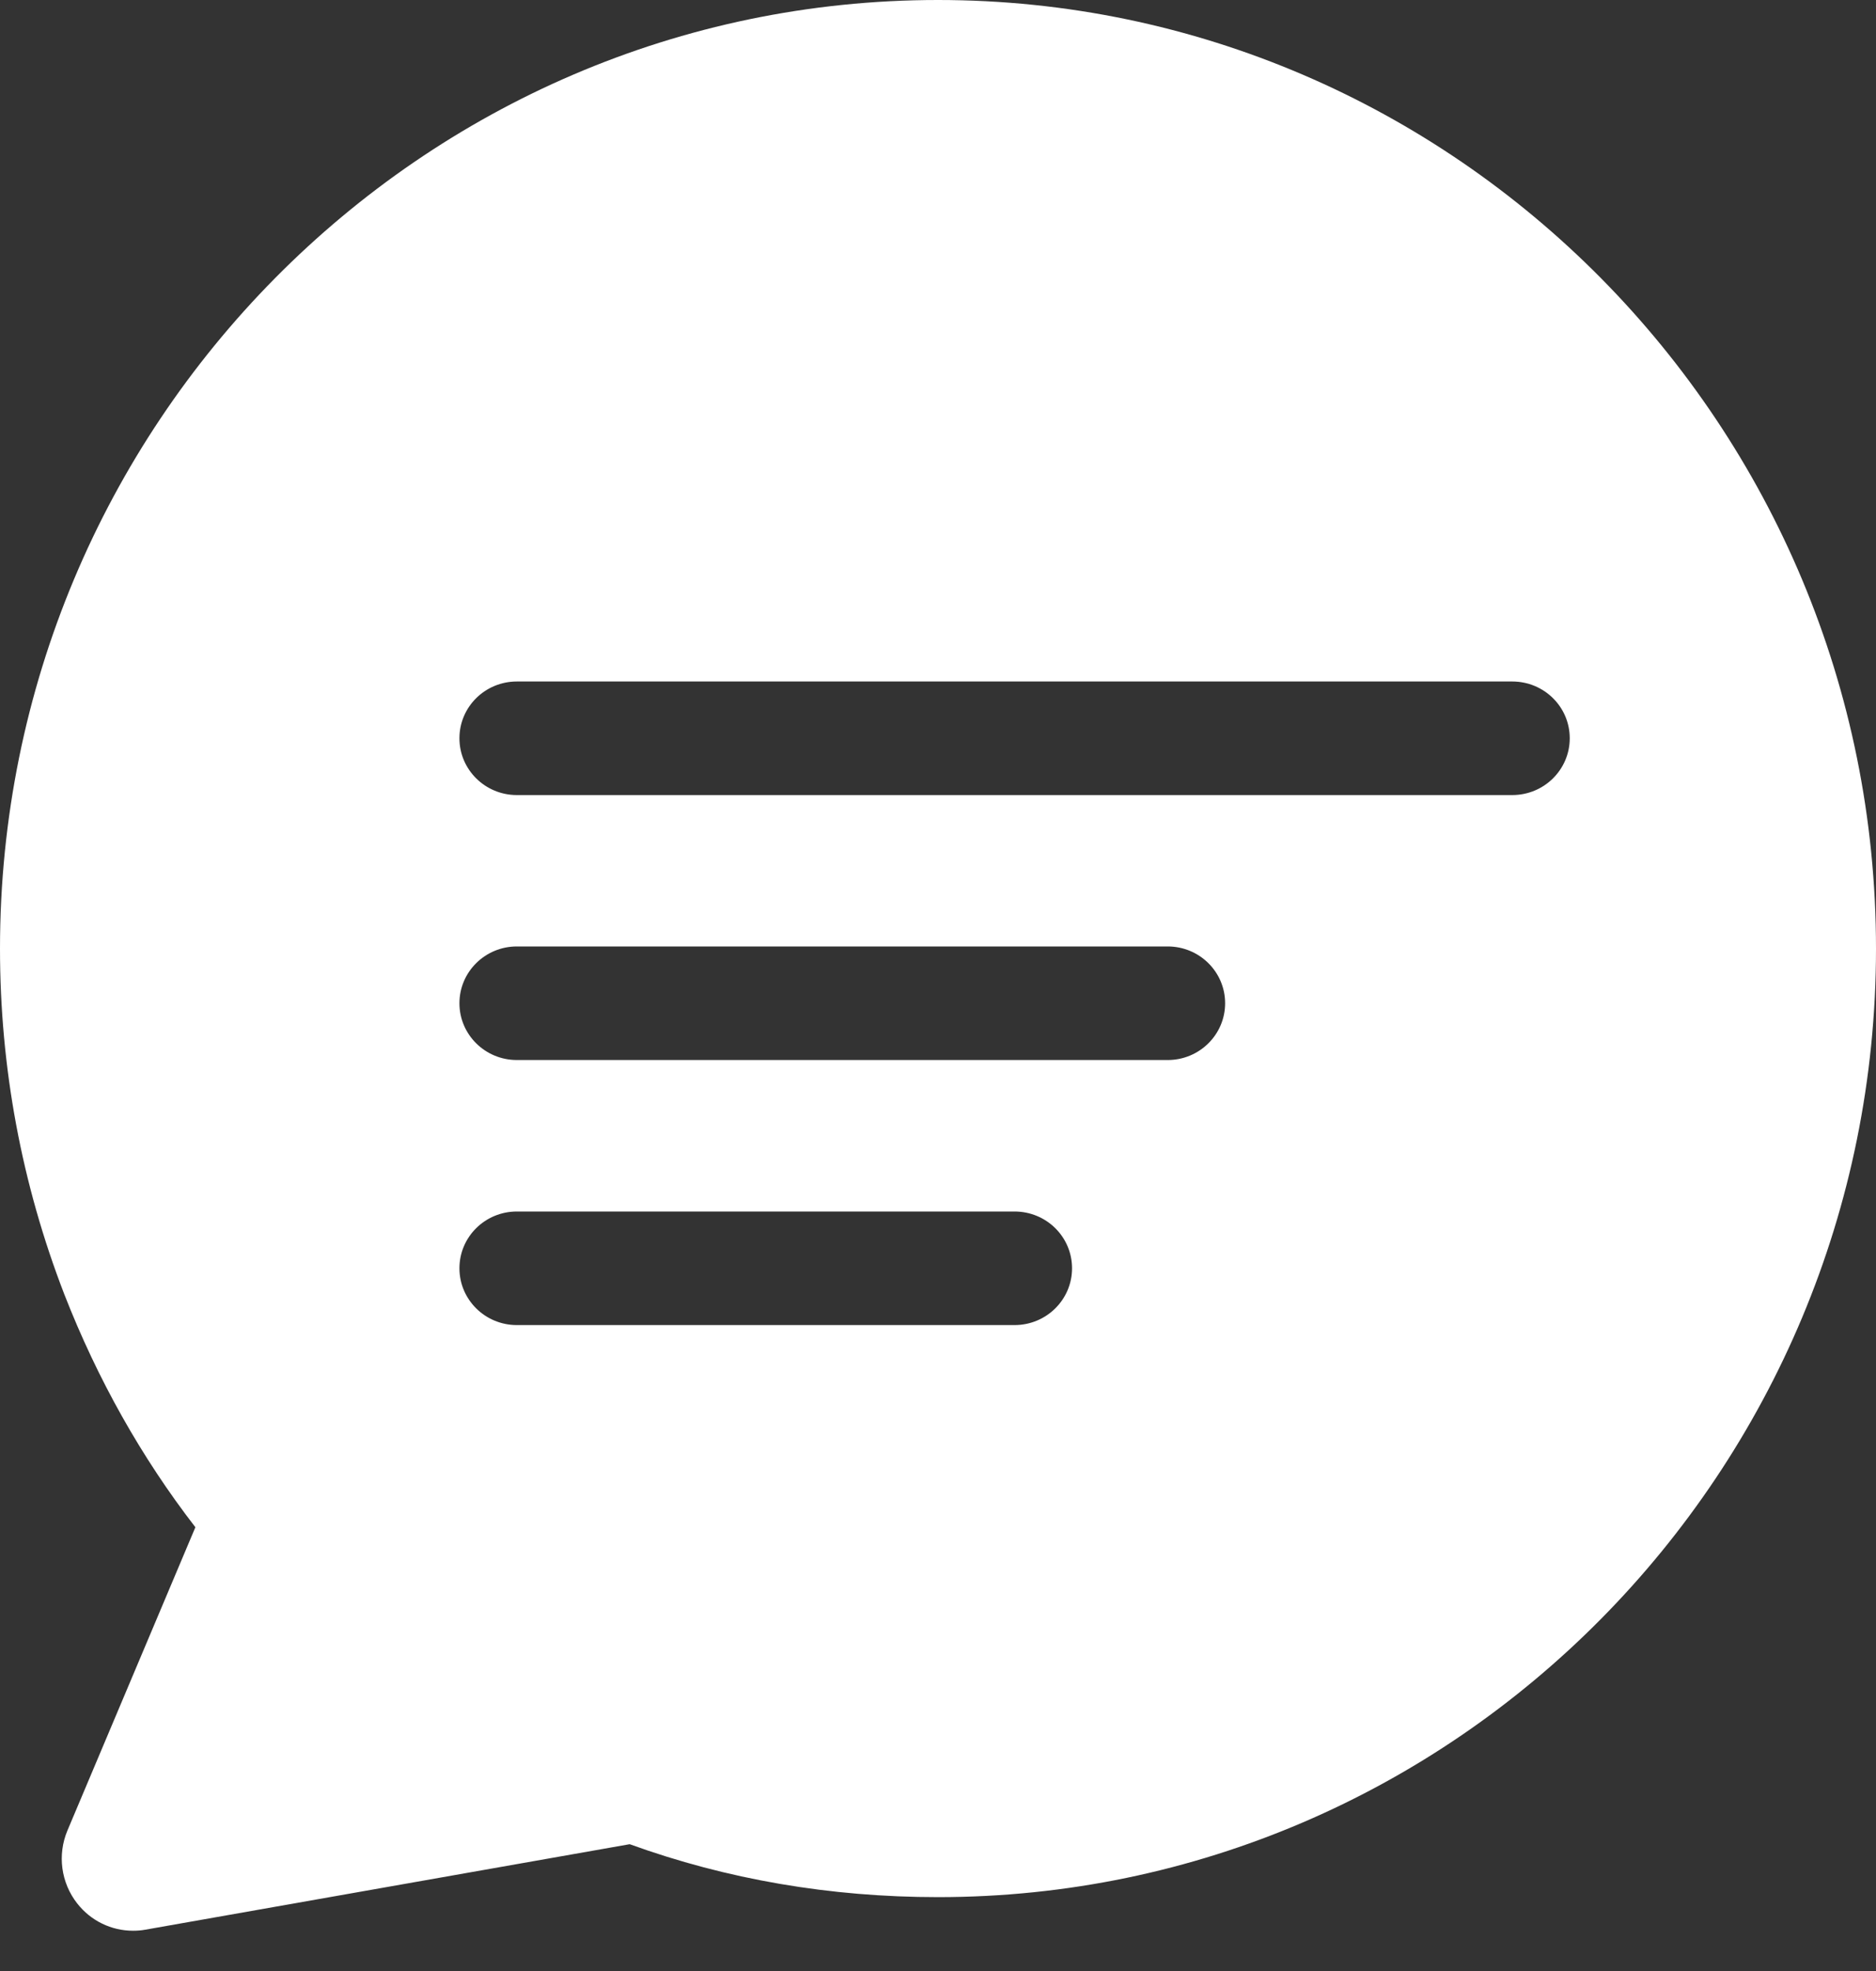 <svg width="20" height="21" viewBox="0 0 20 21" fill="none" xmlns="http://www.w3.org/2000/svg">
<rect x="0" y="0" width="20" height="21" fill="#333333" stroke="none"/>
<path d="M10 0C15.514 0 20 4.534 20 10.107C20 15.679 15.514 20.213 10 20.213C8.852 20.213 7.748 20.024 6.713 19.649L1.548 20.56C1.505 20.568 1.461 20.571 1.418 20.571C1.188 20.571 0.968 20.466 0.823 20.28C0.65 20.06 0.61 19.762 0.719 19.503L2.083 16.272C1.509 15.53 1.04 14.697 0.686 13.791C0.23 12.612 0 11.373 0 10.107C0 4.534 4.486 0 10 0ZM10.816 12.908H5.51C5.172 12.908 4.898 13.178 4.898 13.513C4.898 13.847 5.172 14.118 5.51 14.118H10.816C11.155 14.118 11.429 13.847 11.429 13.513C11.429 13.178 11.155 12.908 10.816 12.908ZM12.449 10.084H5.51C5.172 10.084 4.898 10.355 4.898 10.689C4.898 11.023 5.172 11.294 5.51 11.294H12.449C12.787 11.294 13.061 11.023 13.061 10.689C13.061 10.355 12.787 10.084 12.449 10.084ZM16.122 7.261H5.51C5.172 7.261 4.898 7.531 4.898 7.866C4.898 8.2 5.172 8.471 5.51 8.471H16.122C16.461 8.471 16.735 8.2 16.735 7.866C16.735 7.531 16.461 7.261 16.122 7.261Z" fill="white"/>
</svg>
